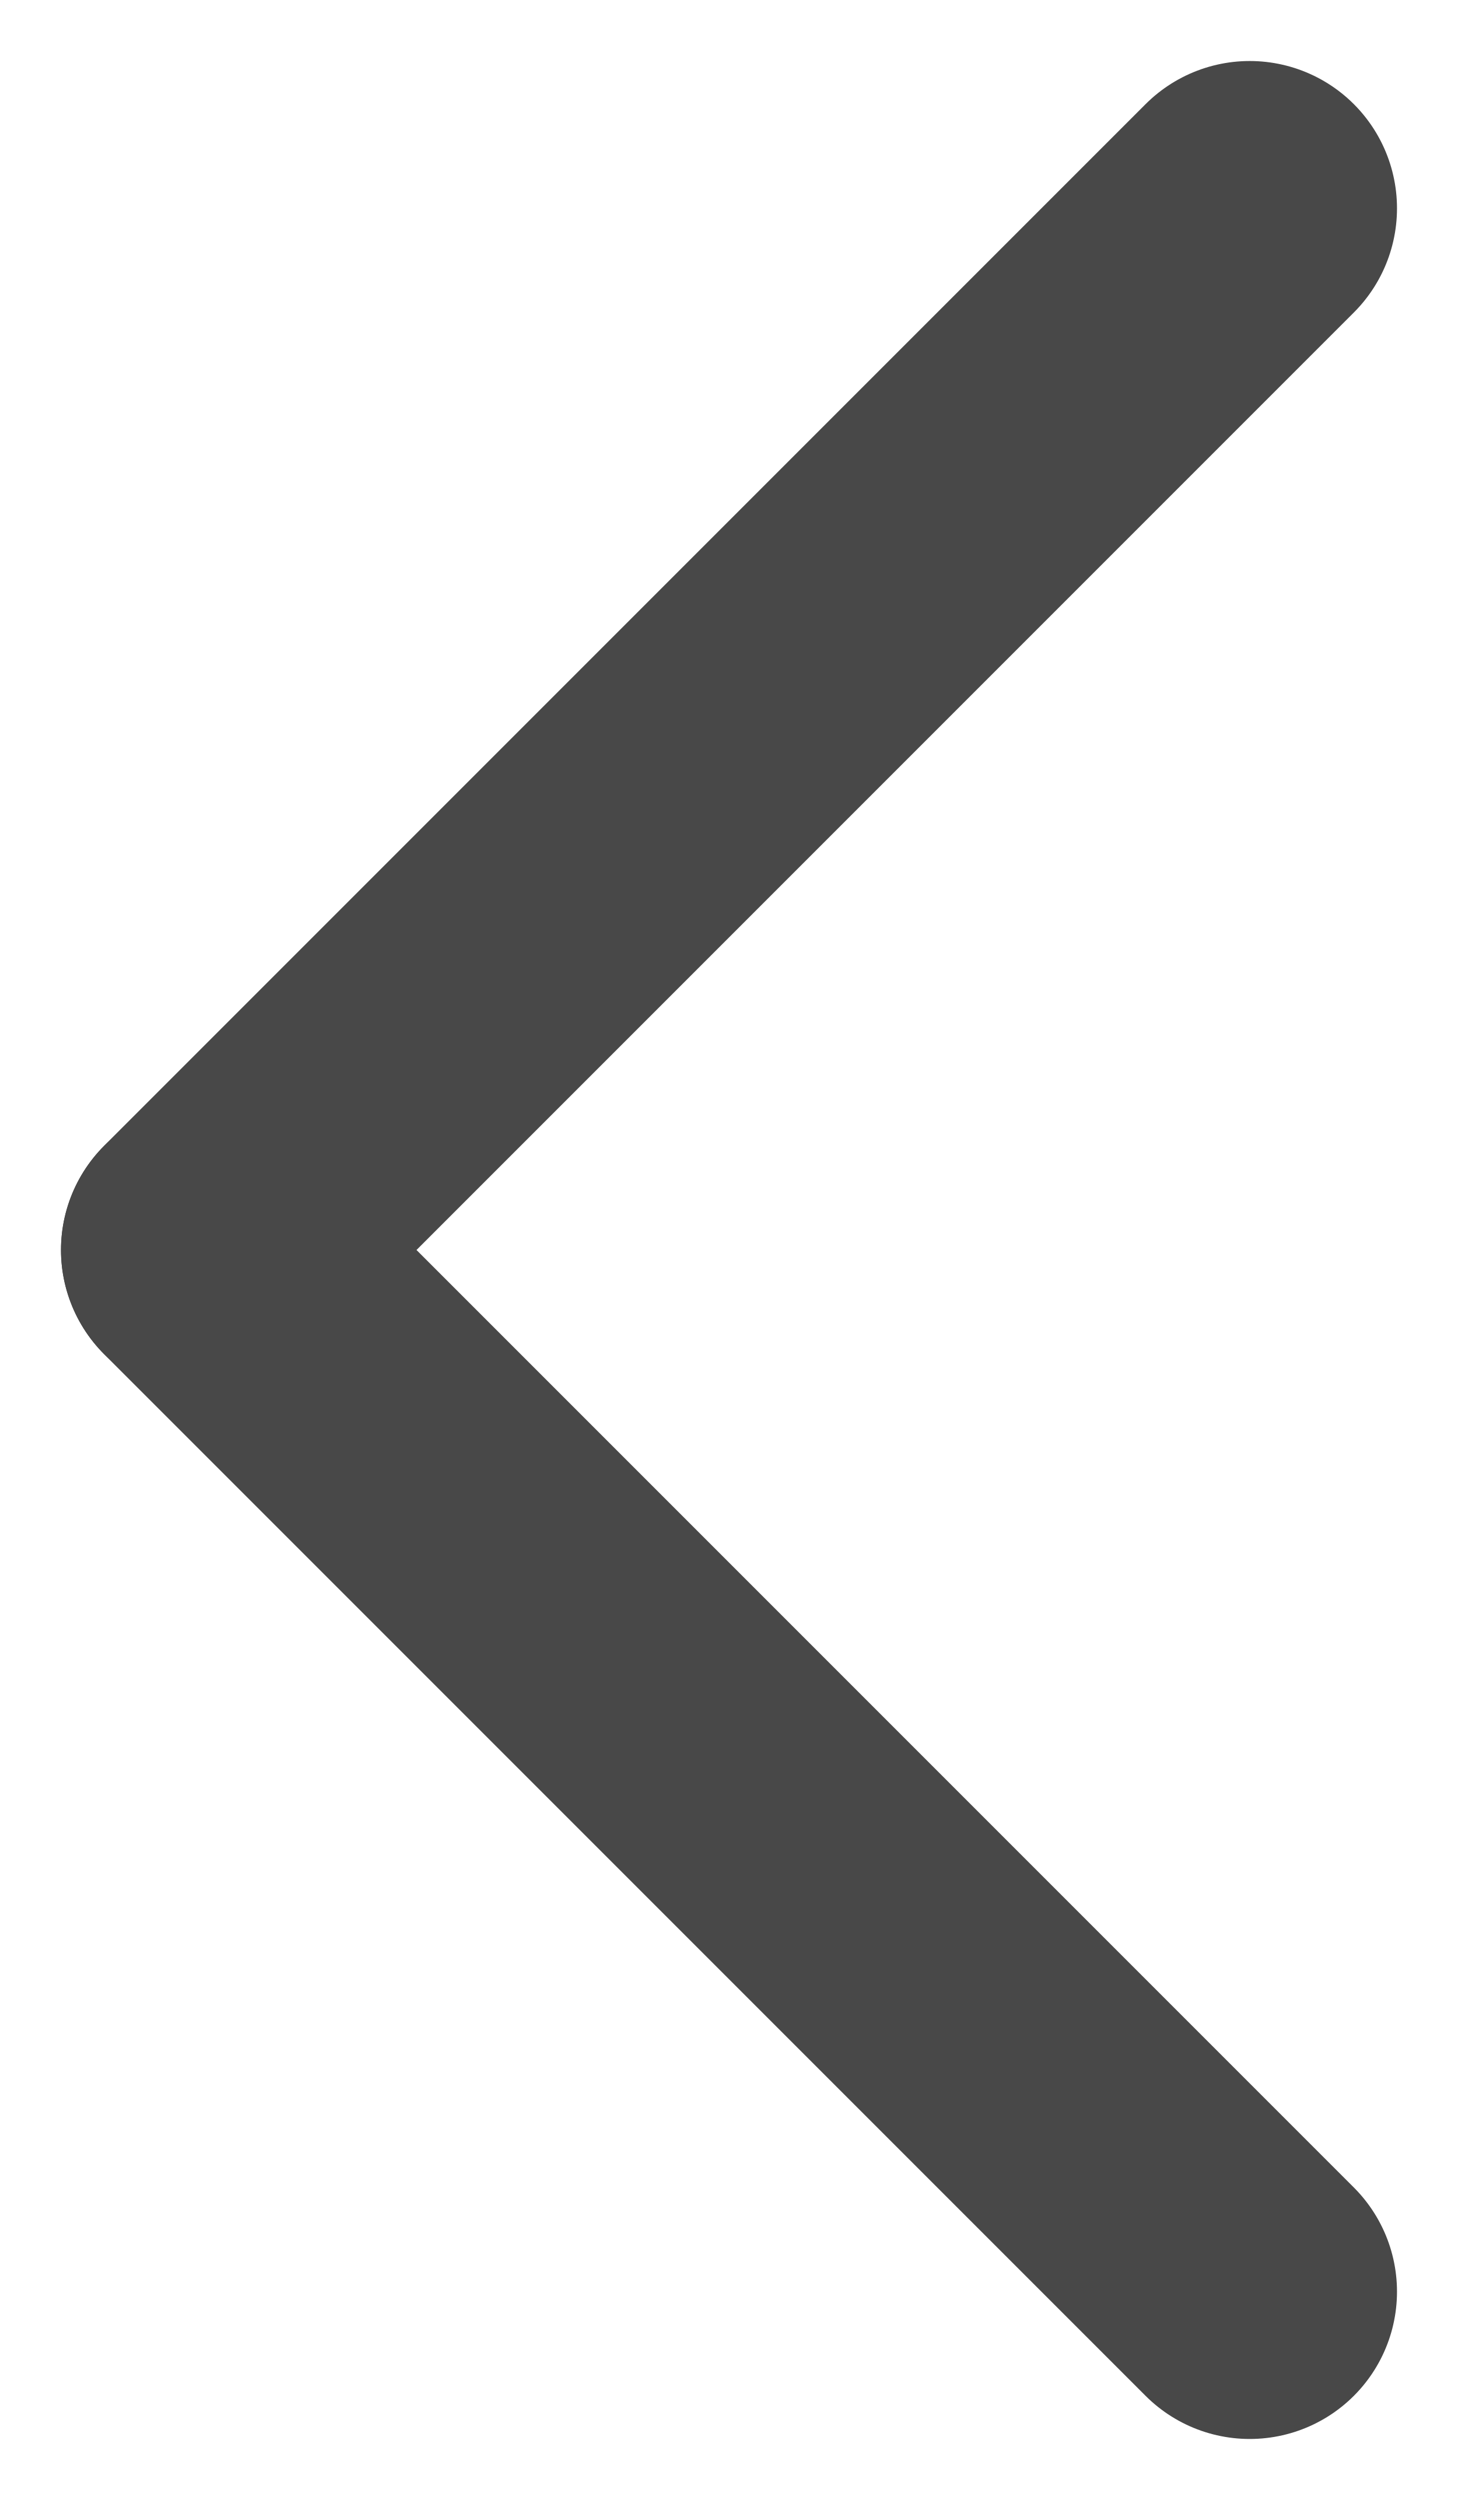 <svg xmlns="http://www.w3.org/2000/svg" width="49.497" height="84.858" viewBox="0 0 49.497 84.858">
  <g id="Component_1_1" data-name="Component 1 – 1" transform="translate(7.071 7.071)">
    <line id="Line_1" data-name="Line 1" y2="50" transform="translate(35.355 70.715) rotate(135)" fill="none" stroke="#484848" stroke-linecap="round" stroke-width="10"/>
    <line id="Line_2" data-name="Line 2" y2="50" transform="translate(35.355 0) rotate(45)" fill="none" stroke="#484848" stroke-linecap="round" stroke-width="10"/>
  </g>
</svg>
